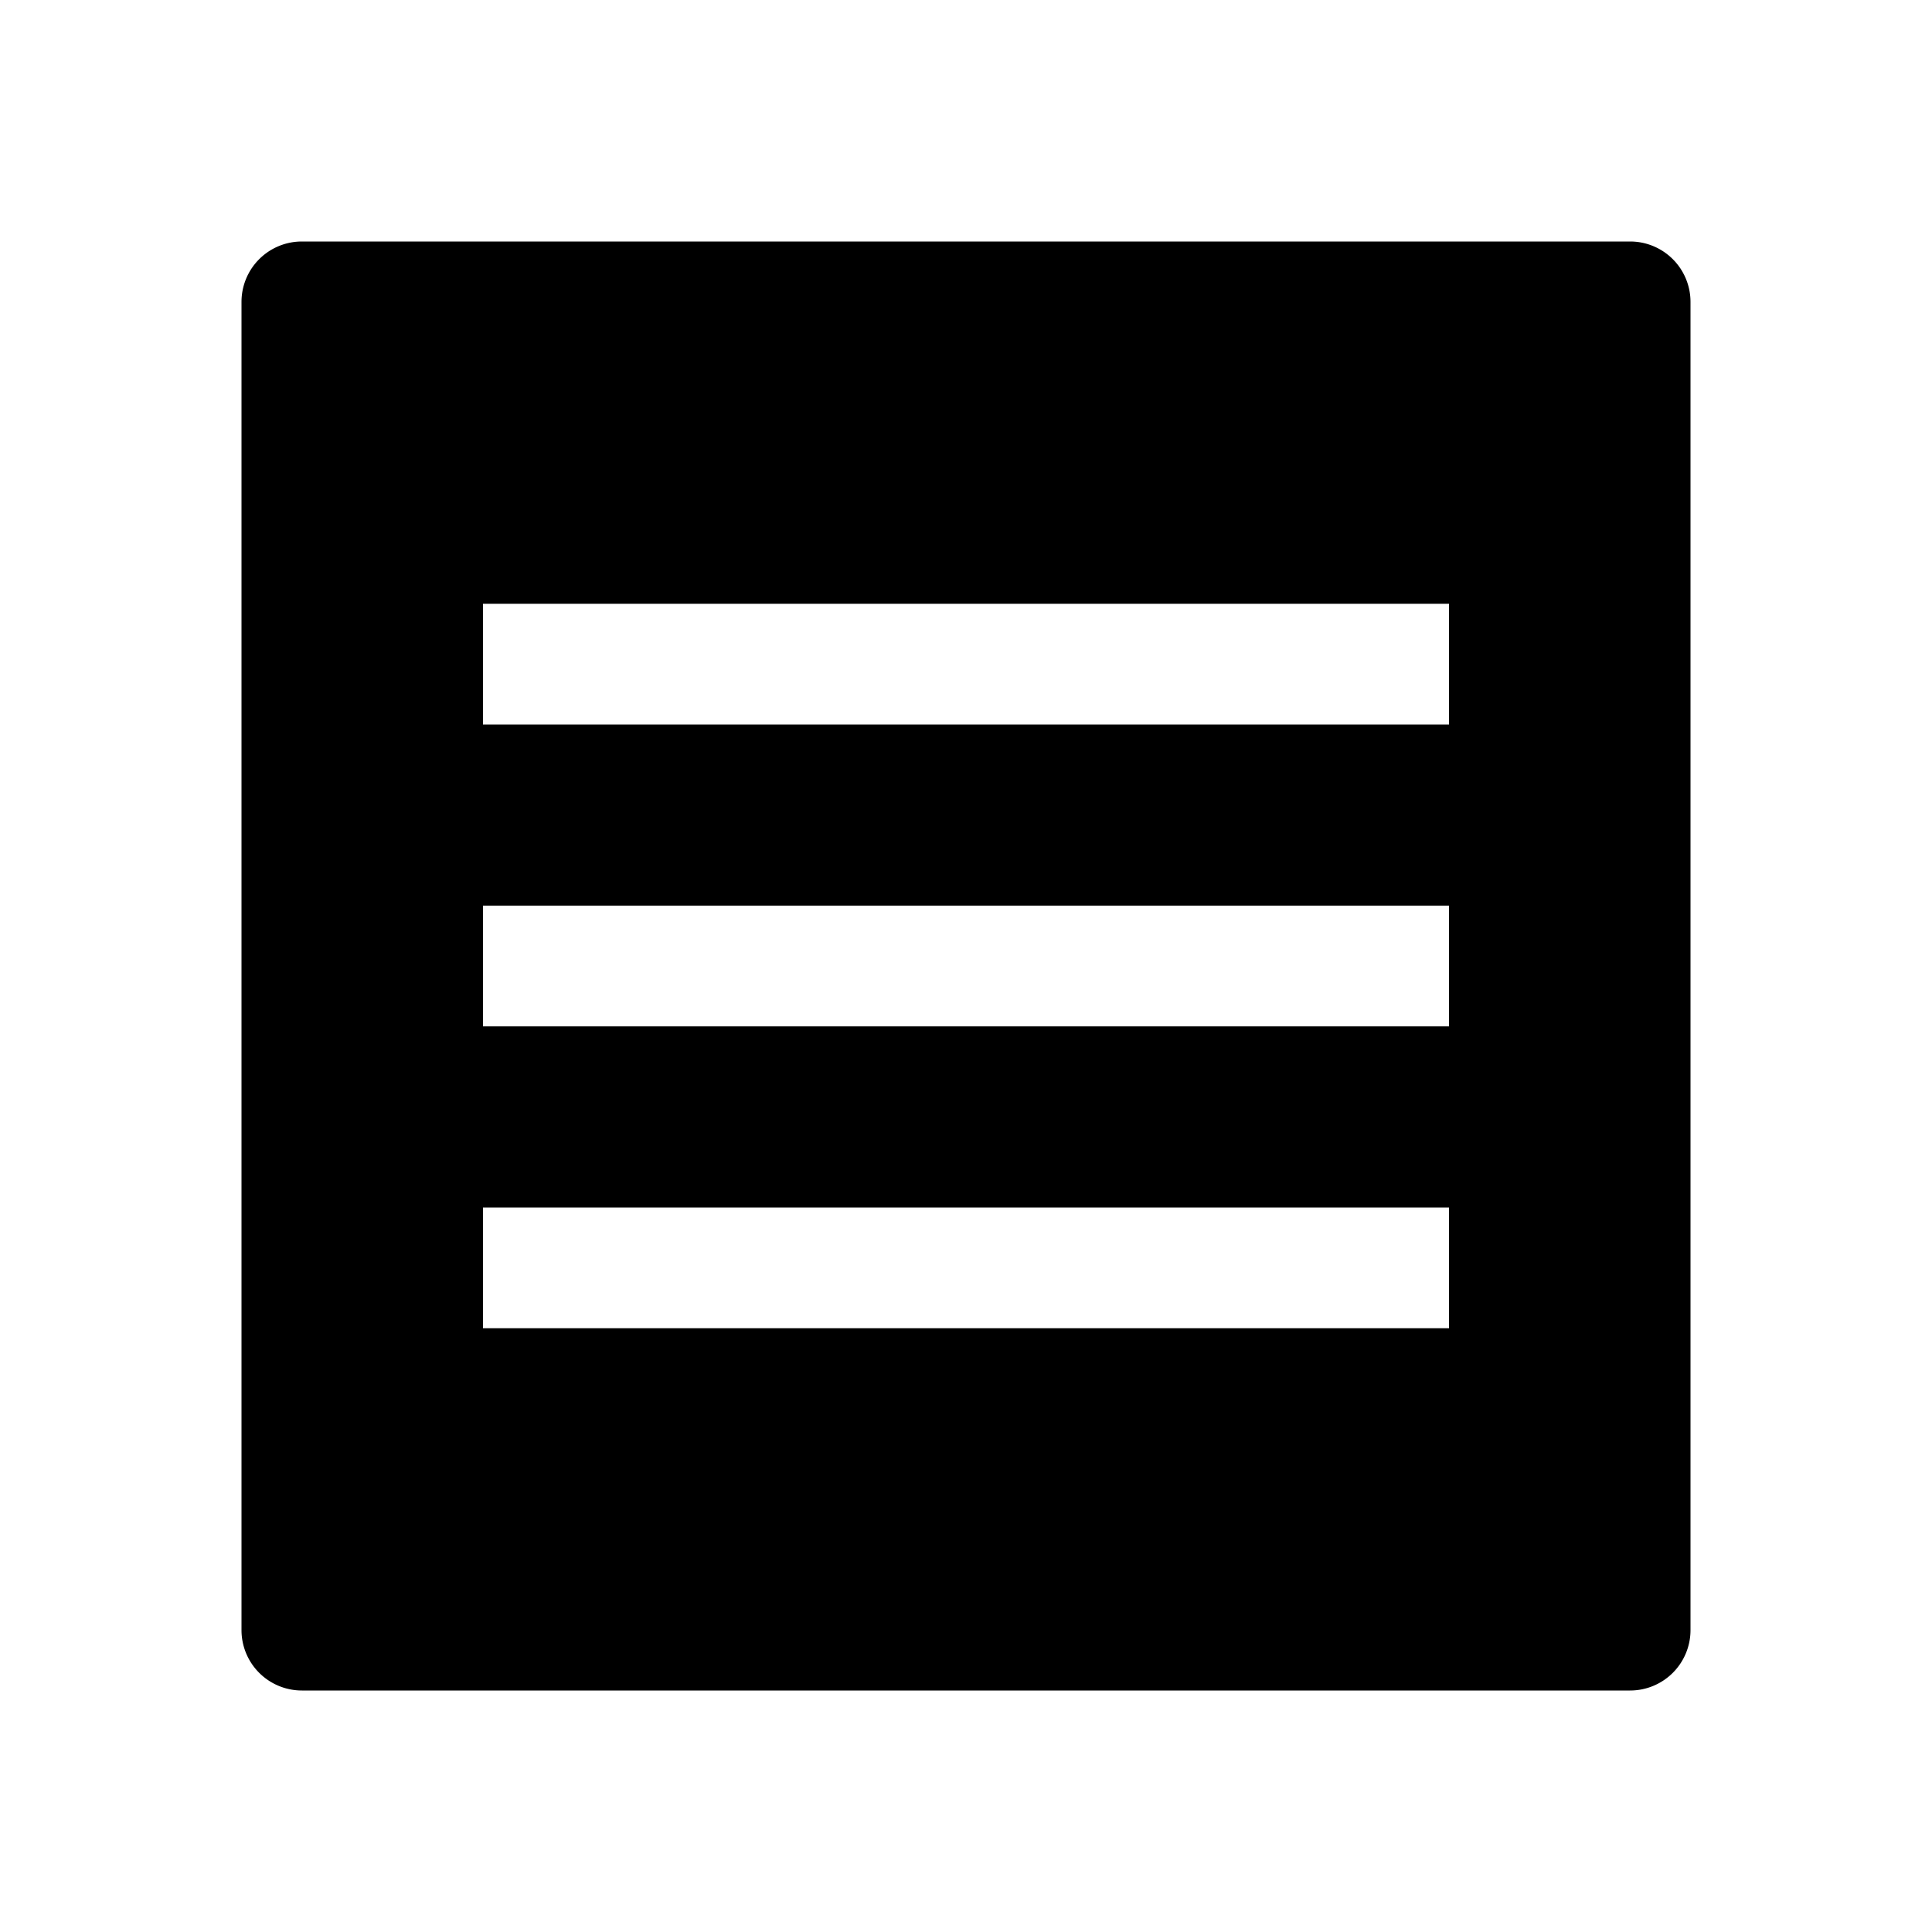 <svg xmlns="http://www.w3.org/2000/svg" xmlns:xlink="http://www.w3.org/1999/xlink" width="16" height="16" viewBox="0 0 16 16"><path fill="currentColor" fill-rule="evenodd" d="M2.5 2a.5.5 0 0 0-.5.5v11a.5.5 0 0 0 .5.5h11a.5.5 0 0 0 .5-.5v-11a.5.5 0 0 0-.5-.5zM12 6H4V5h8zm0 2.5H4v-1h8zM4 11h8v-1H4z" clip-rule="evenodd"/></svg>